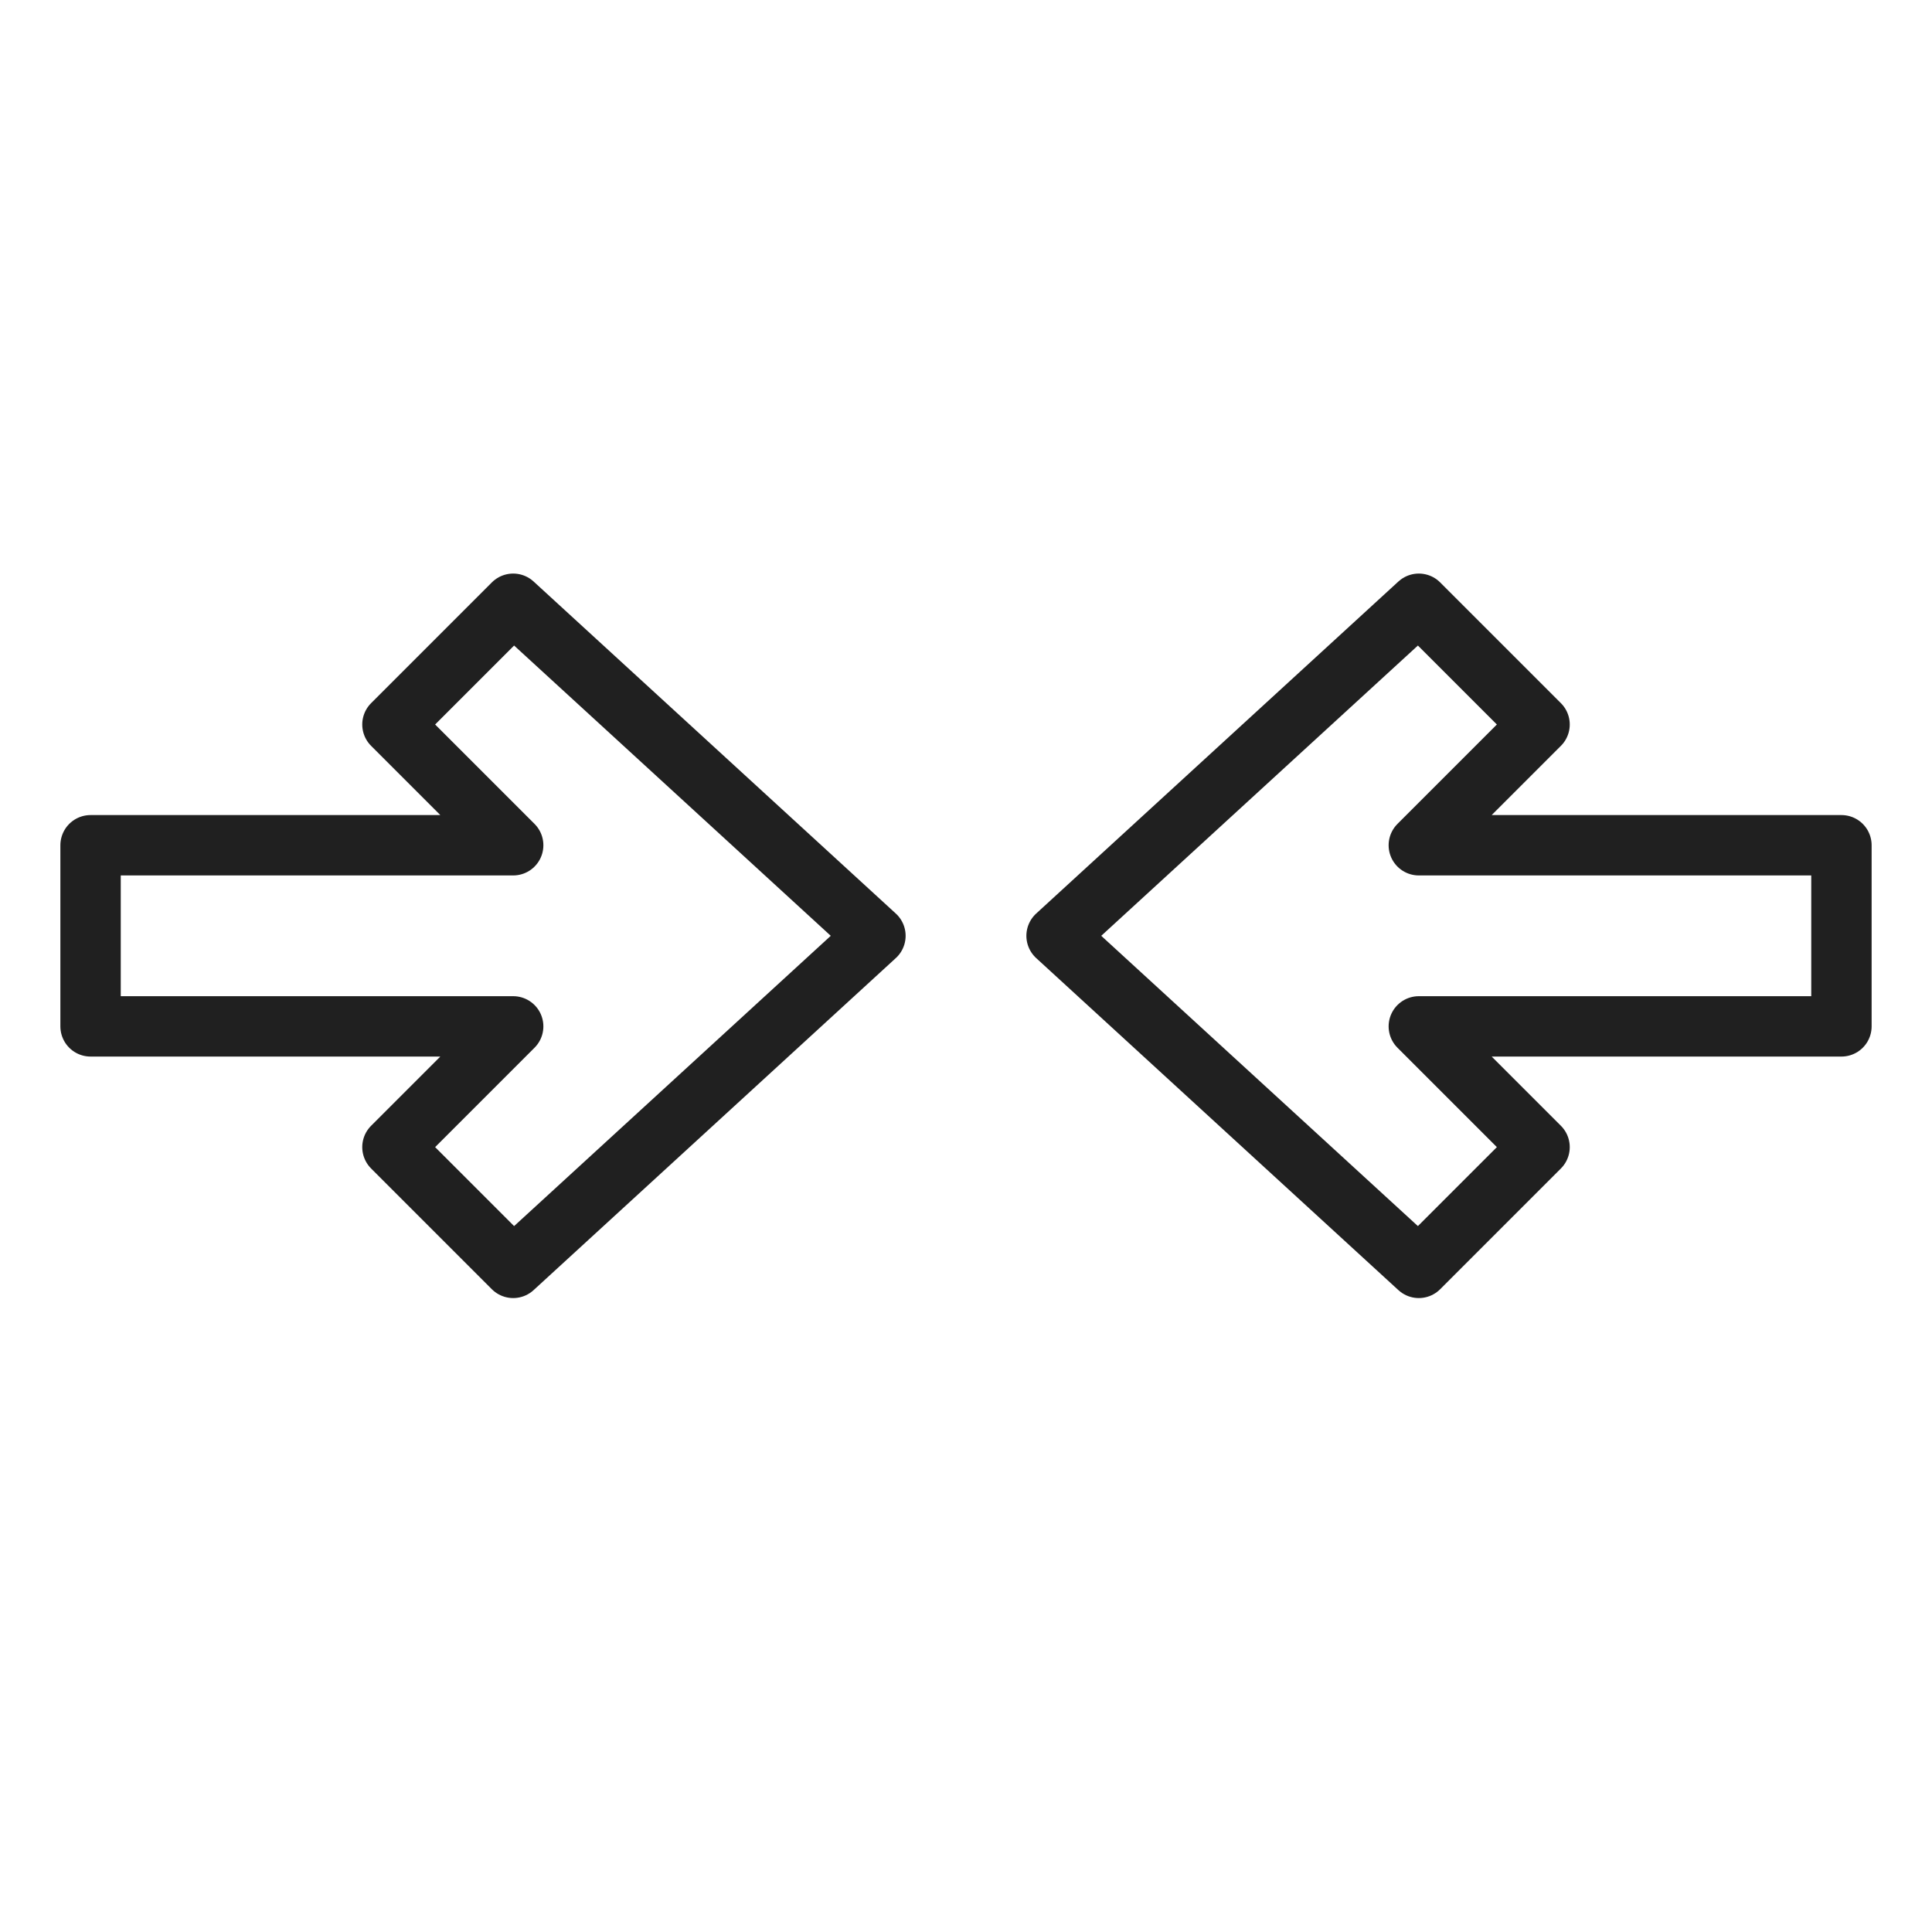<svg viewBox="0 0 64 64" xmlns="http://www.w3.org/2000/svg" aria-labelledby="title" aria-describedby="desc"><path d="M3 34h14l-4 4 4 4 12-11-12-11-4 4 4 4H3v6z" stroke-width="2" stroke-miterlimit="10" stroke-linecap="round" stroke="#202020" fill="none" data-name="layer2" stroke-linejoin="round"/><path d="M61 34H47l4 4-4 4-12-11 12-11 4 4-4 4h14v6z" stroke-width="2" stroke-miterlimit="10" stroke-linecap="round" stroke="#202020" fill="none" data-name="layer1" stroke-linejoin="round"/></svg>